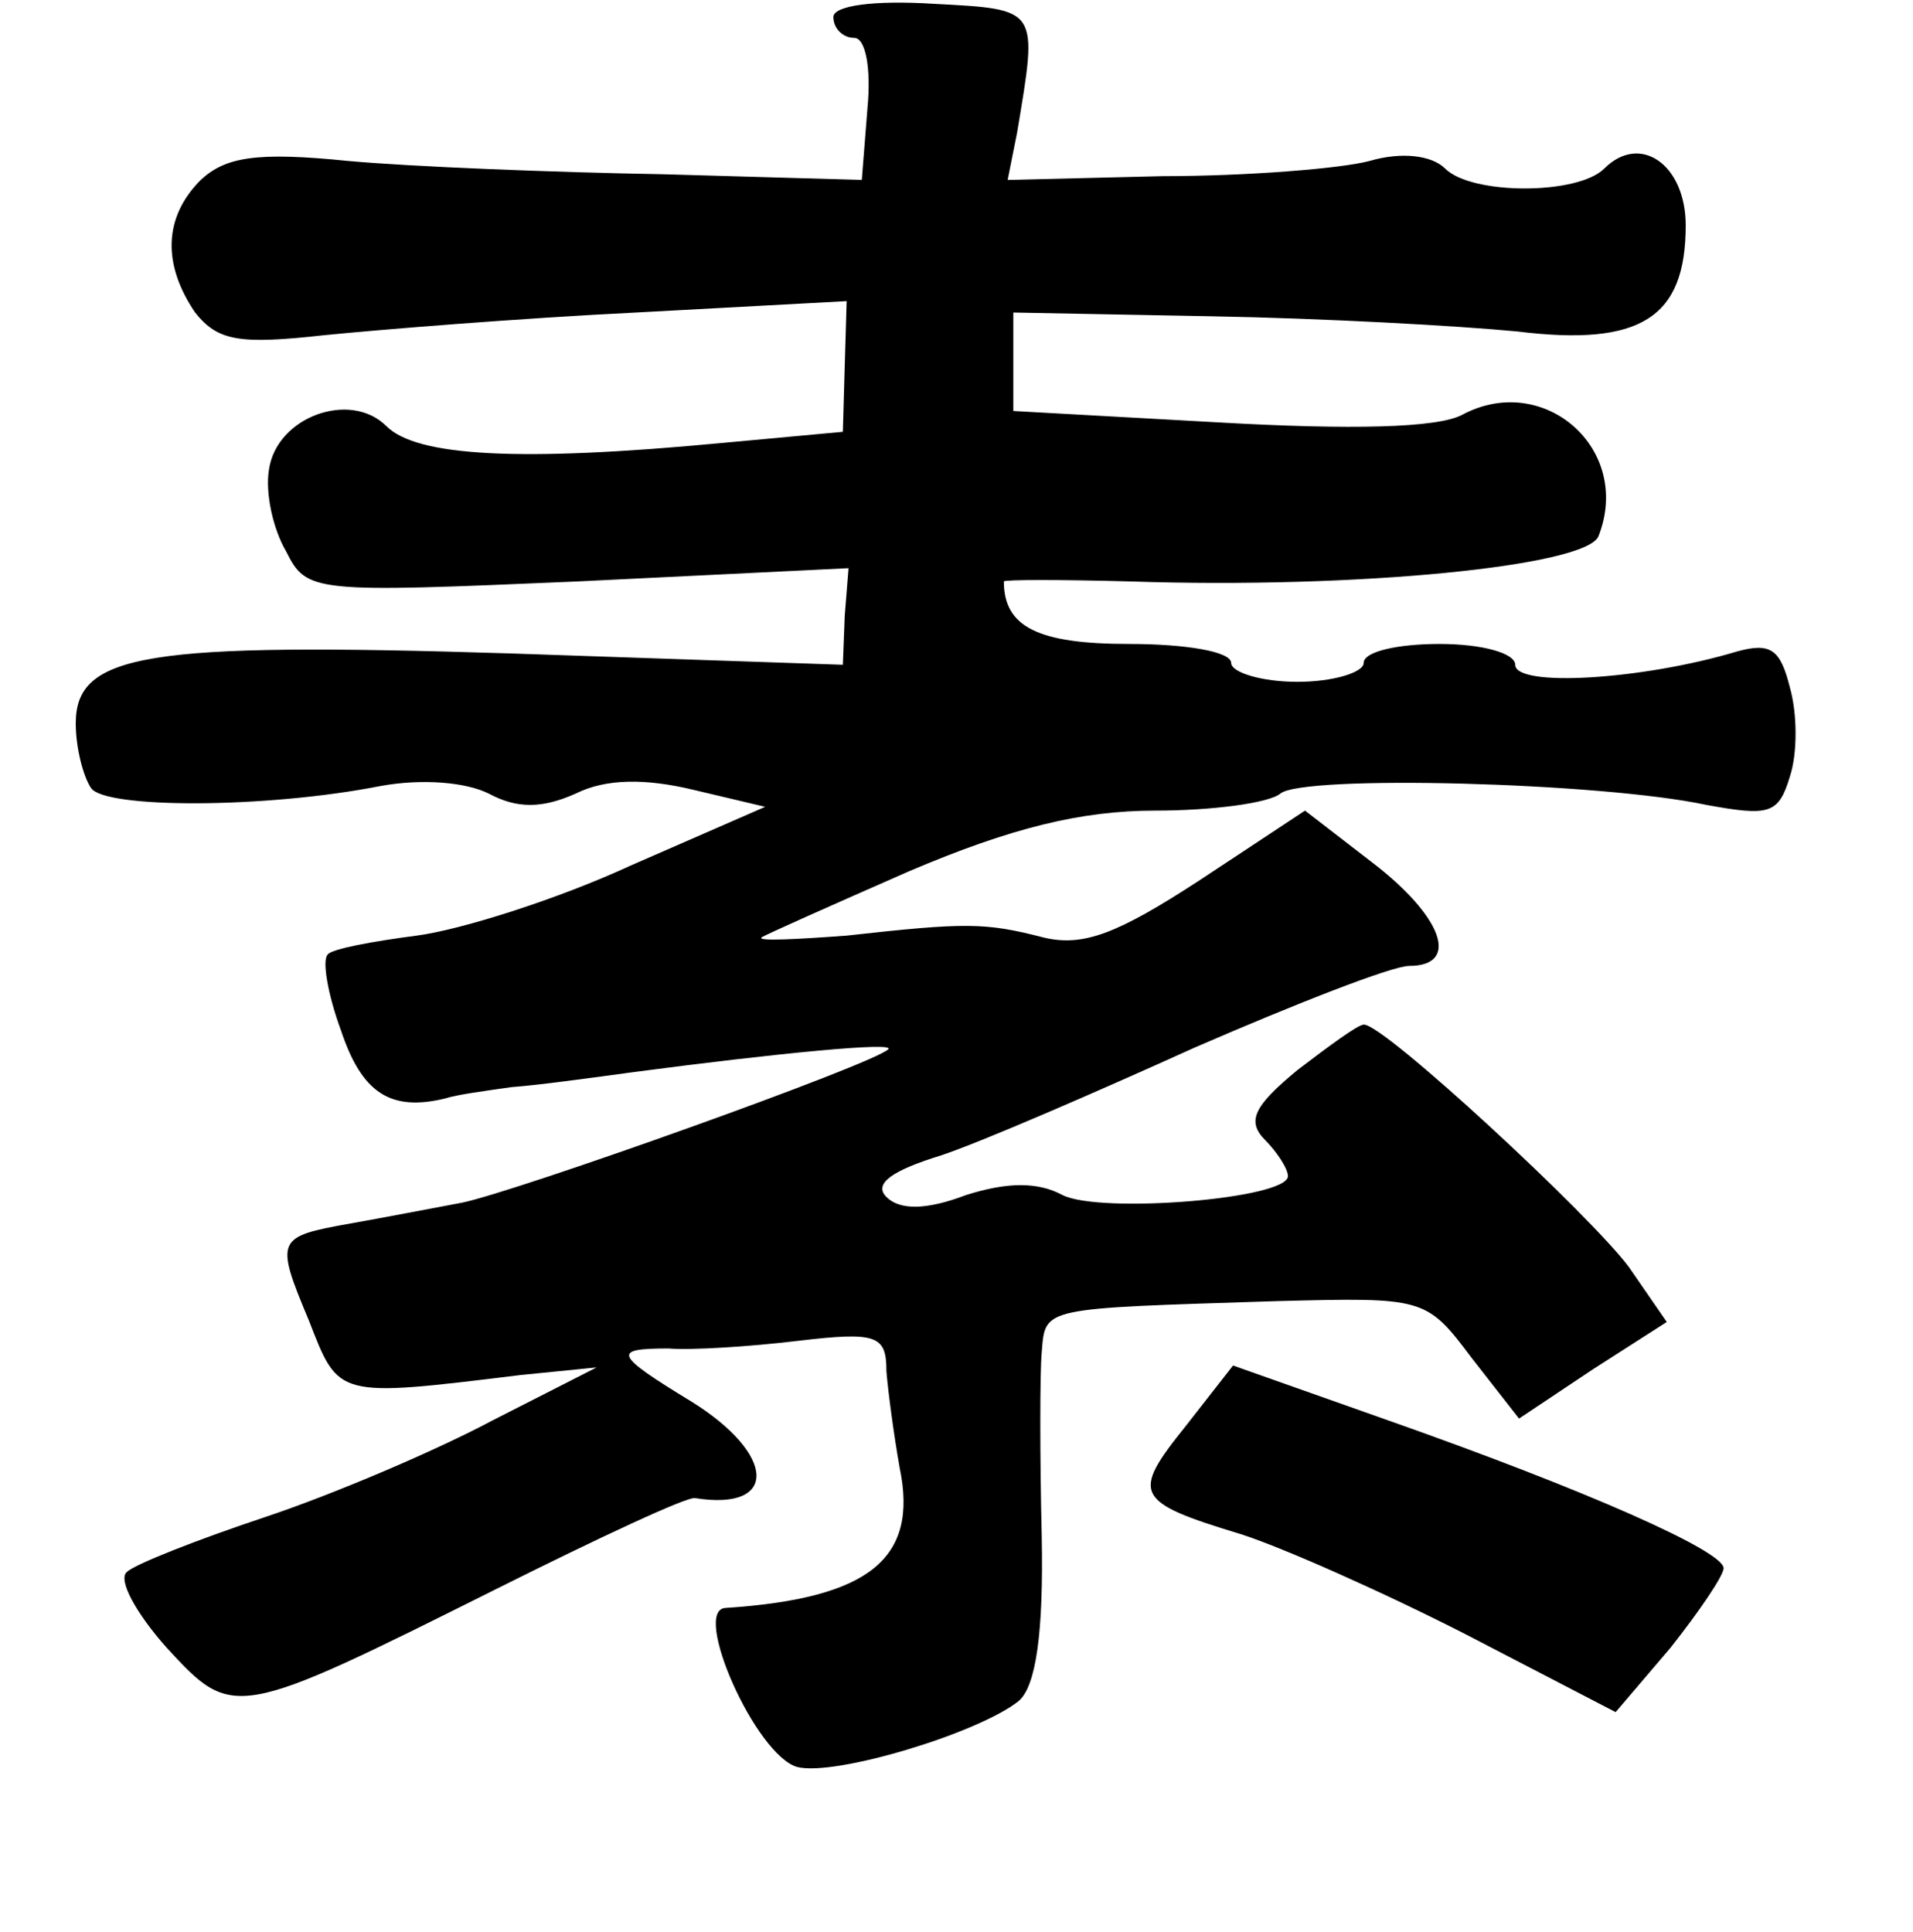 <?xml version="1.0" standalone="no"?>
<!DOCTYPE svg PUBLIC "-//W3C//DTD SVG 20010904//EN"
 "http://www.w3.org/TR/2001/REC-SVG-20010904/DTD/svg10.dtd">
<svg version="1.0" xmlns="http://www.w3.org/2000/svg"
 width="101pt" height="102pt" viewBox="0 0 101 102"
 preserveAspectRatio="xMidYMid meet">
<g transform="translate(0,102) scale(0.1,-0.1)"
fill="#000000" stroke="none">
<path d="M440 1011 c0 -6 5 -11 11 -11 6 0 9 -16 7 -37 l-3 -38 -105 3 c-58 1
-133 4 -166 7 -49 5 -65 2 -78 -10 -20 -20 -20 -45 -3 -70 12 -15 23 -17 68
-12 30 3 104 9 165 12 l111 6 -1 -34 -1 -35 -65 -6 c-106 -10 -160 -7 -176 9
-19 19 -58 5 -62 -23 -2 -12 2 -31 9 -43 11 -22 14 -22 154 -16 l143 7 -2 -25
-1 -26 -176 6 c-192 6 -229 0 -229 -37 0 -13 4 -28 8 -34 7 -11 92 -11 153 1
22 4 45 2 57 -4 15 -8 28 -8 46 0 16 8 37 8 62 2 l38 -9 -71 -31 c-39 -18 -90
-34 -113 -37 -23 -3 -45 -7 -47 -10 -3 -3 0 -21 7 -40 11 -33 26 -43 55 -36 6
2 21 4 35 6 14 1 43 5 65 8 76 10 138 16 134 12 -8 -8 -196 -75 -225 -81 -16
-3 -42 -8 -59 -11 -39 -7 -40 -8 -22 -51 16 -41 14 -41 112 -29 l40 4 -55 -28
c-30 -16 -84 -39 -120 -51 -36 -12 -69 -25 -73 -29 -5 -4 5 -22 21 -40 35 -38
36 -38 174 31 54 27 101 49 105 48 44 -7 43 23 -2 51 -41 25 -42 28 -12 28 12
-1 43 1 68 4 42 5 47 3 47 -16 1 -12 4 -34 7 -51 10 -48 -16 -69 -92 -74 -18
-1 16 -78 38 -84 20 -5 96 18 117 35 9 8 13 36 12 87 -1 42 -1 86 0 97 2 24
-1 23 124 27 78 2 79 2 103 -30 l25 -32 39 26 39 25 -20 29 c-20 27 -130 129
-140 128 -3 0 -18 -11 -35 -24 -23 -19 -27 -27 -17 -37 6 -6 12 -15 12 -19 0
-12 -99 -20 -119 -10 -13 7 -29 7 -51 0 -21 -8 -35 -8 -42 -1 -7 7 3 14 29 22
21 7 81 33 134 57 53 23 104 43 113 43 27 0 18 26 -20 55 l-35 27 -56 -37
c-43 -28 -61 -35 -82 -30 -31 8 -41 8 -104 1 -27 -2 -47 -3 -45 -1 1 1 37 17
78 35 54 23 91 32 130 32 30 0 60 4 66 9 12 10 169 6 225 -6 33 -6 38 -5 44
15 4 12 4 33 0 47 -5 20 -10 24 -28 19 -50 -15 -117 -19 -117 -7 0 6 -17 11
-40 11 -22 0 -40 -4 -40 -10 0 -5 -16 -10 -35 -10 -19 0 -35 5 -35 10 0 6 -24
10 -54 10 -48 0 -66 9 -66 33 0 1 30 1 67 0 119 -4 241 8 247 24 18 46 -29 87
-72 64 -13 -7 -59 -8 -129 -4 l-108 6 0 26 0 26 105 -2 c58 -1 130 -5 161 -8
65 -8 89 7 89 56 0 32 -24 49 -43 30 -14 -14 -70 -14 -84 0 -7 7 -23 9 -40 4
-15 -4 -65 -8 -109 -8 l-82 -2 5 25 c11 66 12 65 -44 68 -32 2 -53 -1 -53 -7z"/>
<path d="M626 267 c-29 -36 -27 -40 29 -57 22 -7 76 -31 119 -53 l79 -41 29
34 c15 19 28 38 28 42 0 9 -72 41 -177 78 l-82 29 -25 -32z"/>
</g>
</svg>
